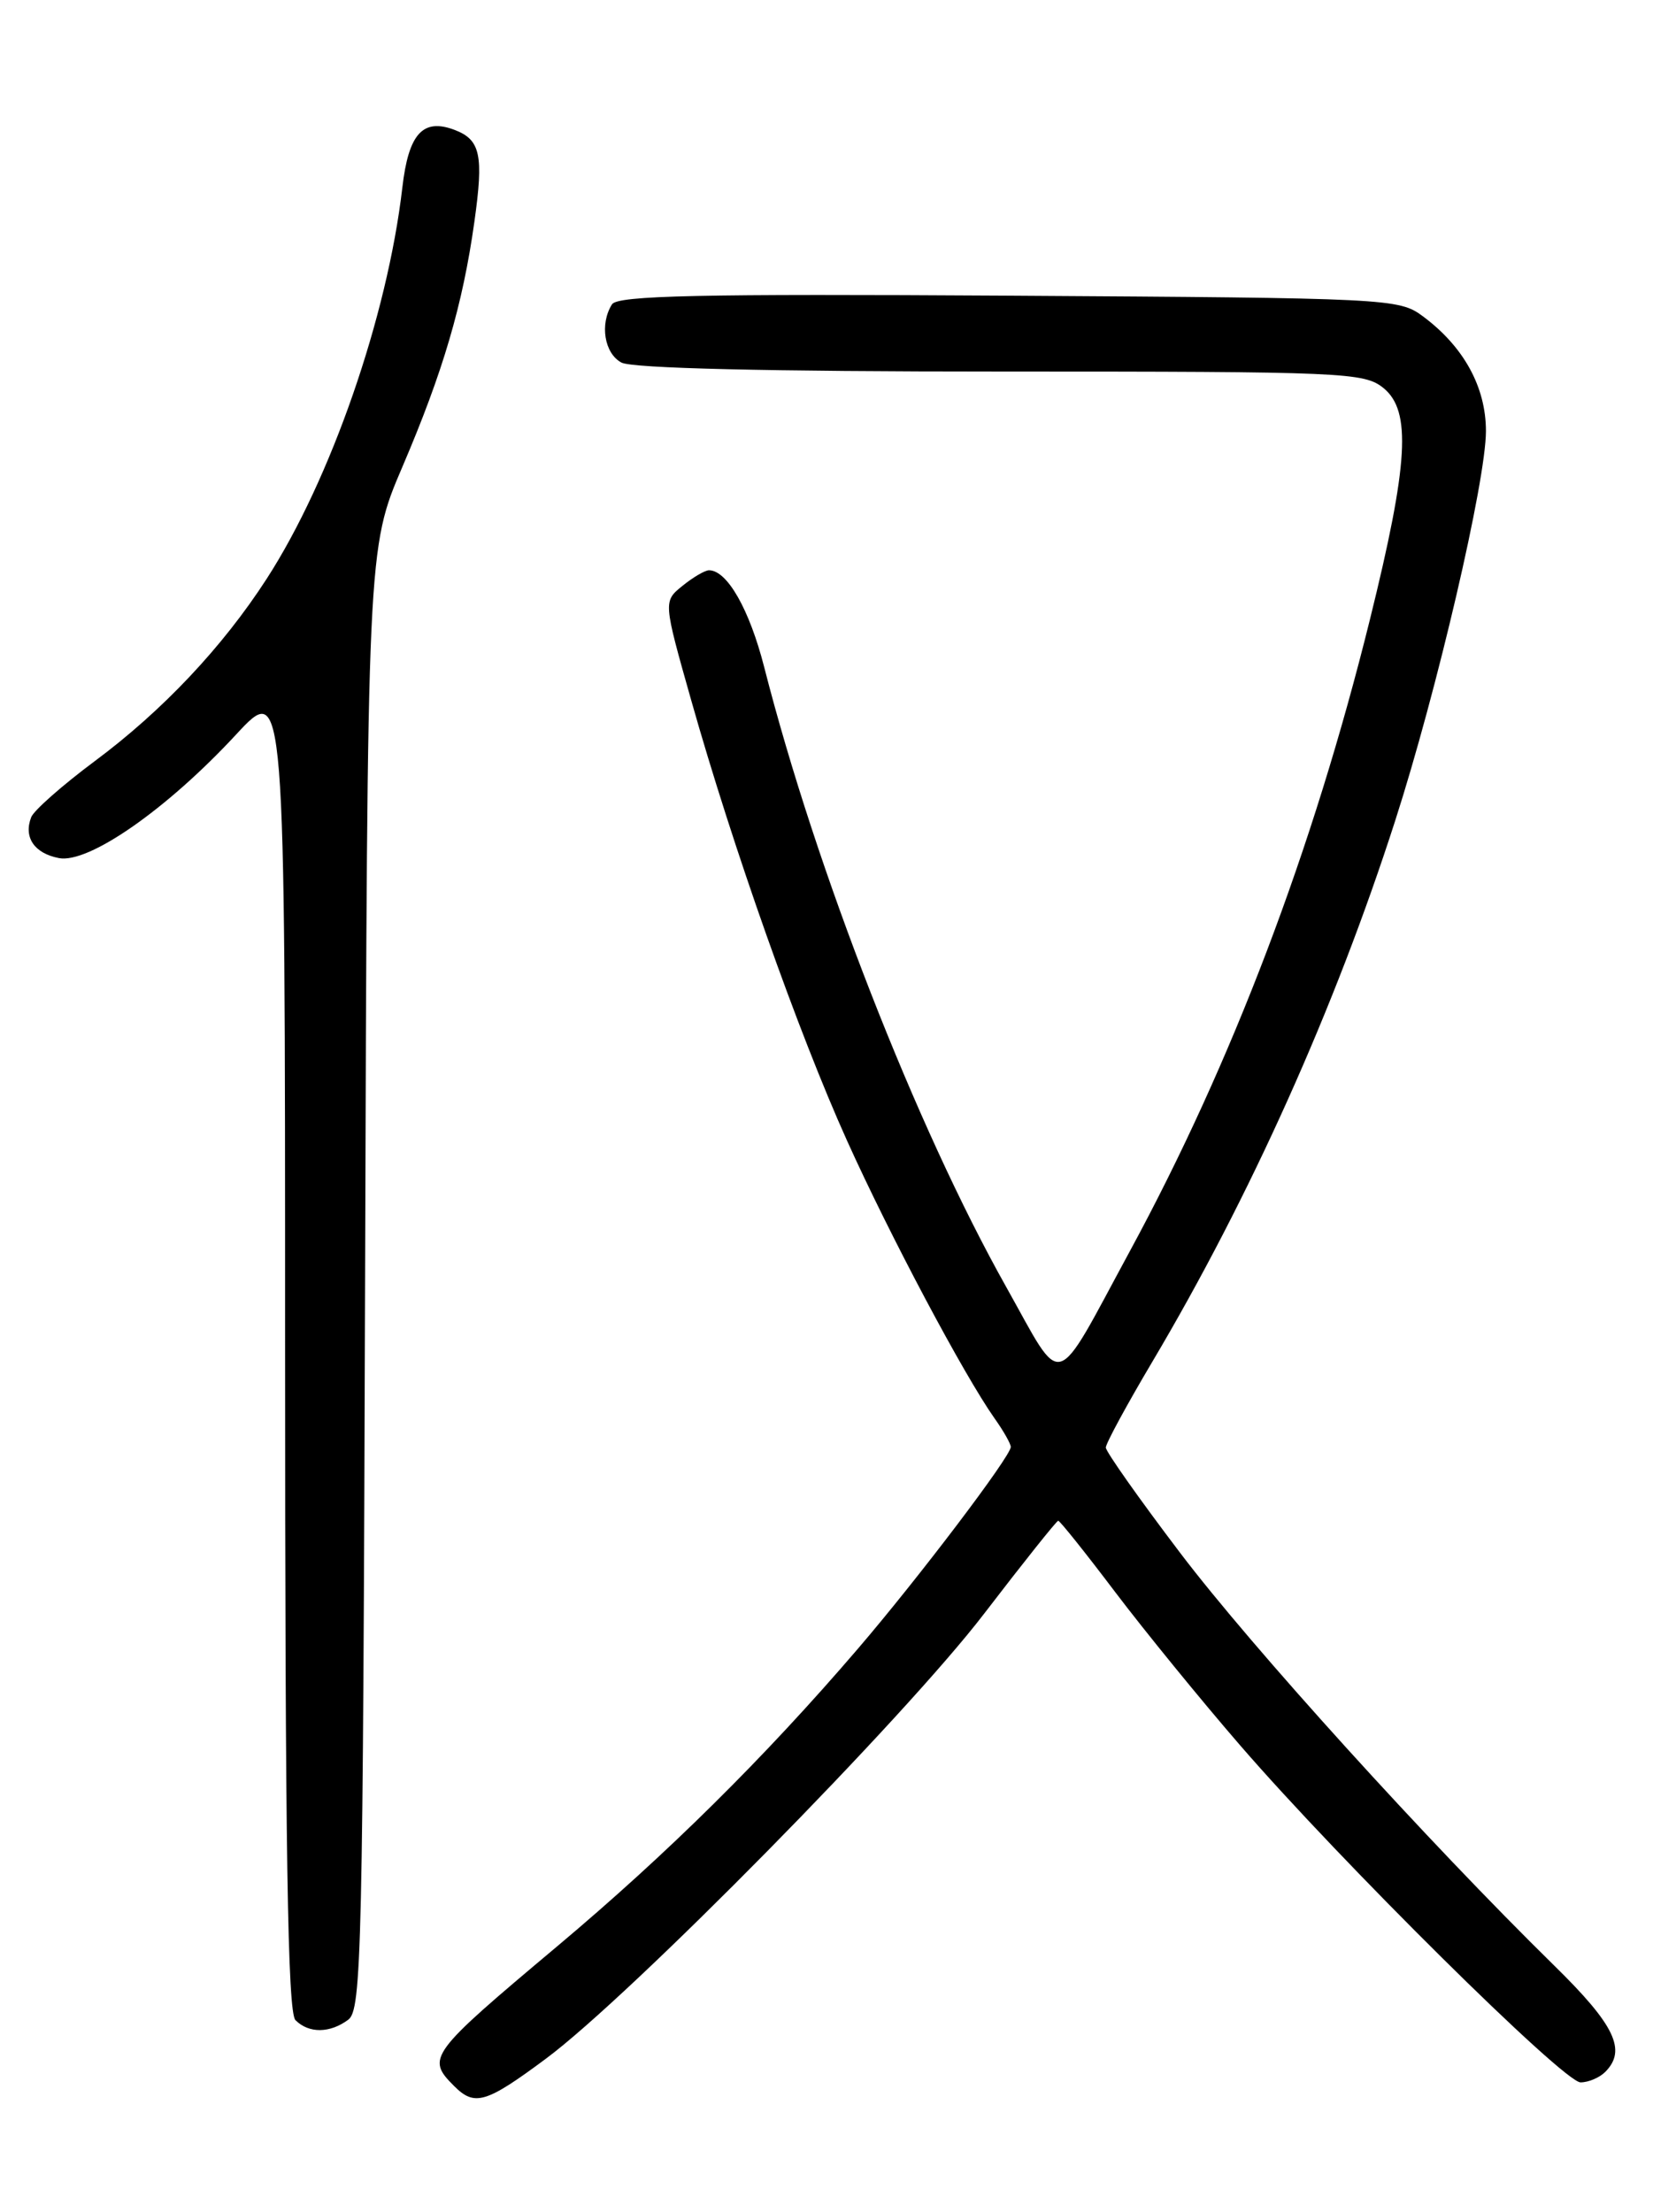 <?xml version="1.0" encoding="UTF-8" standalone="no"?>
<!DOCTYPE svg PUBLIC "-//W3C//DTD SVG 1.1//EN" "http://www.w3.org/Graphics/SVG/1.1/DTD/svg11.dtd" >
<svg xmlns="http://www.w3.org/2000/svg" xmlns:xlink="http://www.w3.org/1999/xlink" version="1.1" viewBox="0 0 194 256">
 <g >
 <path fill="currentColor"
d=" M 63.15 238.29 C 72.94 231.03 104.73 198.76 113.92 186.75 C 118.45 180.84 122.31 176.00 122.49 176.00 C 122.68 176.00 125.65 179.71 129.08 184.25 C 132.52 188.79 139.04 196.79 143.57 202.02 C 155.26 215.53 181.00 241.00 182.95 241.00 C 183.86 241.00 185.14 240.46 185.80 239.80 C 188.32 237.28 186.94 234.38 179.89 227.47 C 165.24 213.09 144.89 190.65 136.59 179.70 C 131.87 173.48 128.00 168.00 128.00 167.53 C 128.00 167.06 130.43 162.58 133.39 157.59 C 144.70 138.53 154.51 116.69 161.49 95.00 C 166.35 79.90 171.99 55.69 172.00 49.90 C 172.00 44.79 169.43 40.11 164.68 36.59 C 161.93 34.55 160.73 34.49 116.76 34.22 C 80.96 34.00 71.49 34.20 70.84 35.22 C 69.40 37.50 69.95 40.90 71.93 41.96 C 73.18 42.63 88.82 43.00 115.82 43.00 C 155.67 43.00 157.90 43.10 160.14 44.91 C 163.39 47.56 163.04 53.63 158.58 71.66 C 151.98 98.33 142.61 122.99 130.80 144.77 C 121.81 161.35 123.21 160.95 116.45 148.91 C 106.04 130.37 94.47 100.75 88.46 77.22 C 86.75 70.53 84.17 66.00 82.07 66.00 C 81.60 66.00 80.22 66.81 79.00 67.80 C 76.77 69.60 76.77 69.60 80.01 81.05 C 84.82 98.06 92.41 119.52 98.04 132.00 C 103.01 143.02 111.57 159.12 115.12 164.15 C 116.16 165.61 117.00 167.10 117.00 167.46 C 117.00 168.54 106.29 182.67 99.28 190.84 C 88.50 203.41 77.22 214.57 64.50 225.25 C 49.62 237.74 49.31 238.17 52.57 241.43 C 54.94 243.80 56.24 243.42 63.15 238.29 Z  M 40.31 233.75 C 41.86 232.60 42.01 225.94 42.26 148.00 C 42.52 63.50 42.52 63.50 46.59 54.00 C 51.28 43.03 53.56 35.30 54.91 25.67 C 56.00 17.94 55.62 16.17 52.61 15.03 C 48.94 13.65 47.29 15.47 46.57 21.72 C 44.84 36.62 38.29 55.51 30.86 67.00 C 25.75 74.90 18.82 82.25 10.98 88.08 C 7.22 90.88 3.91 93.80 3.61 94.58 C 2.71 96.91 3.97 98.76 6.82 99.31 C 10.27 99.97 19.33 93.65 27.32 85.02 C 33.00 78.89 33.00 78.89 33.00 155.74 C 33.00 214.19 33.29 232.89 34.20 233.80 C 35.75 235.35 38.18 235.33 40.31 233.75 Z "/>
</g>
</svg>